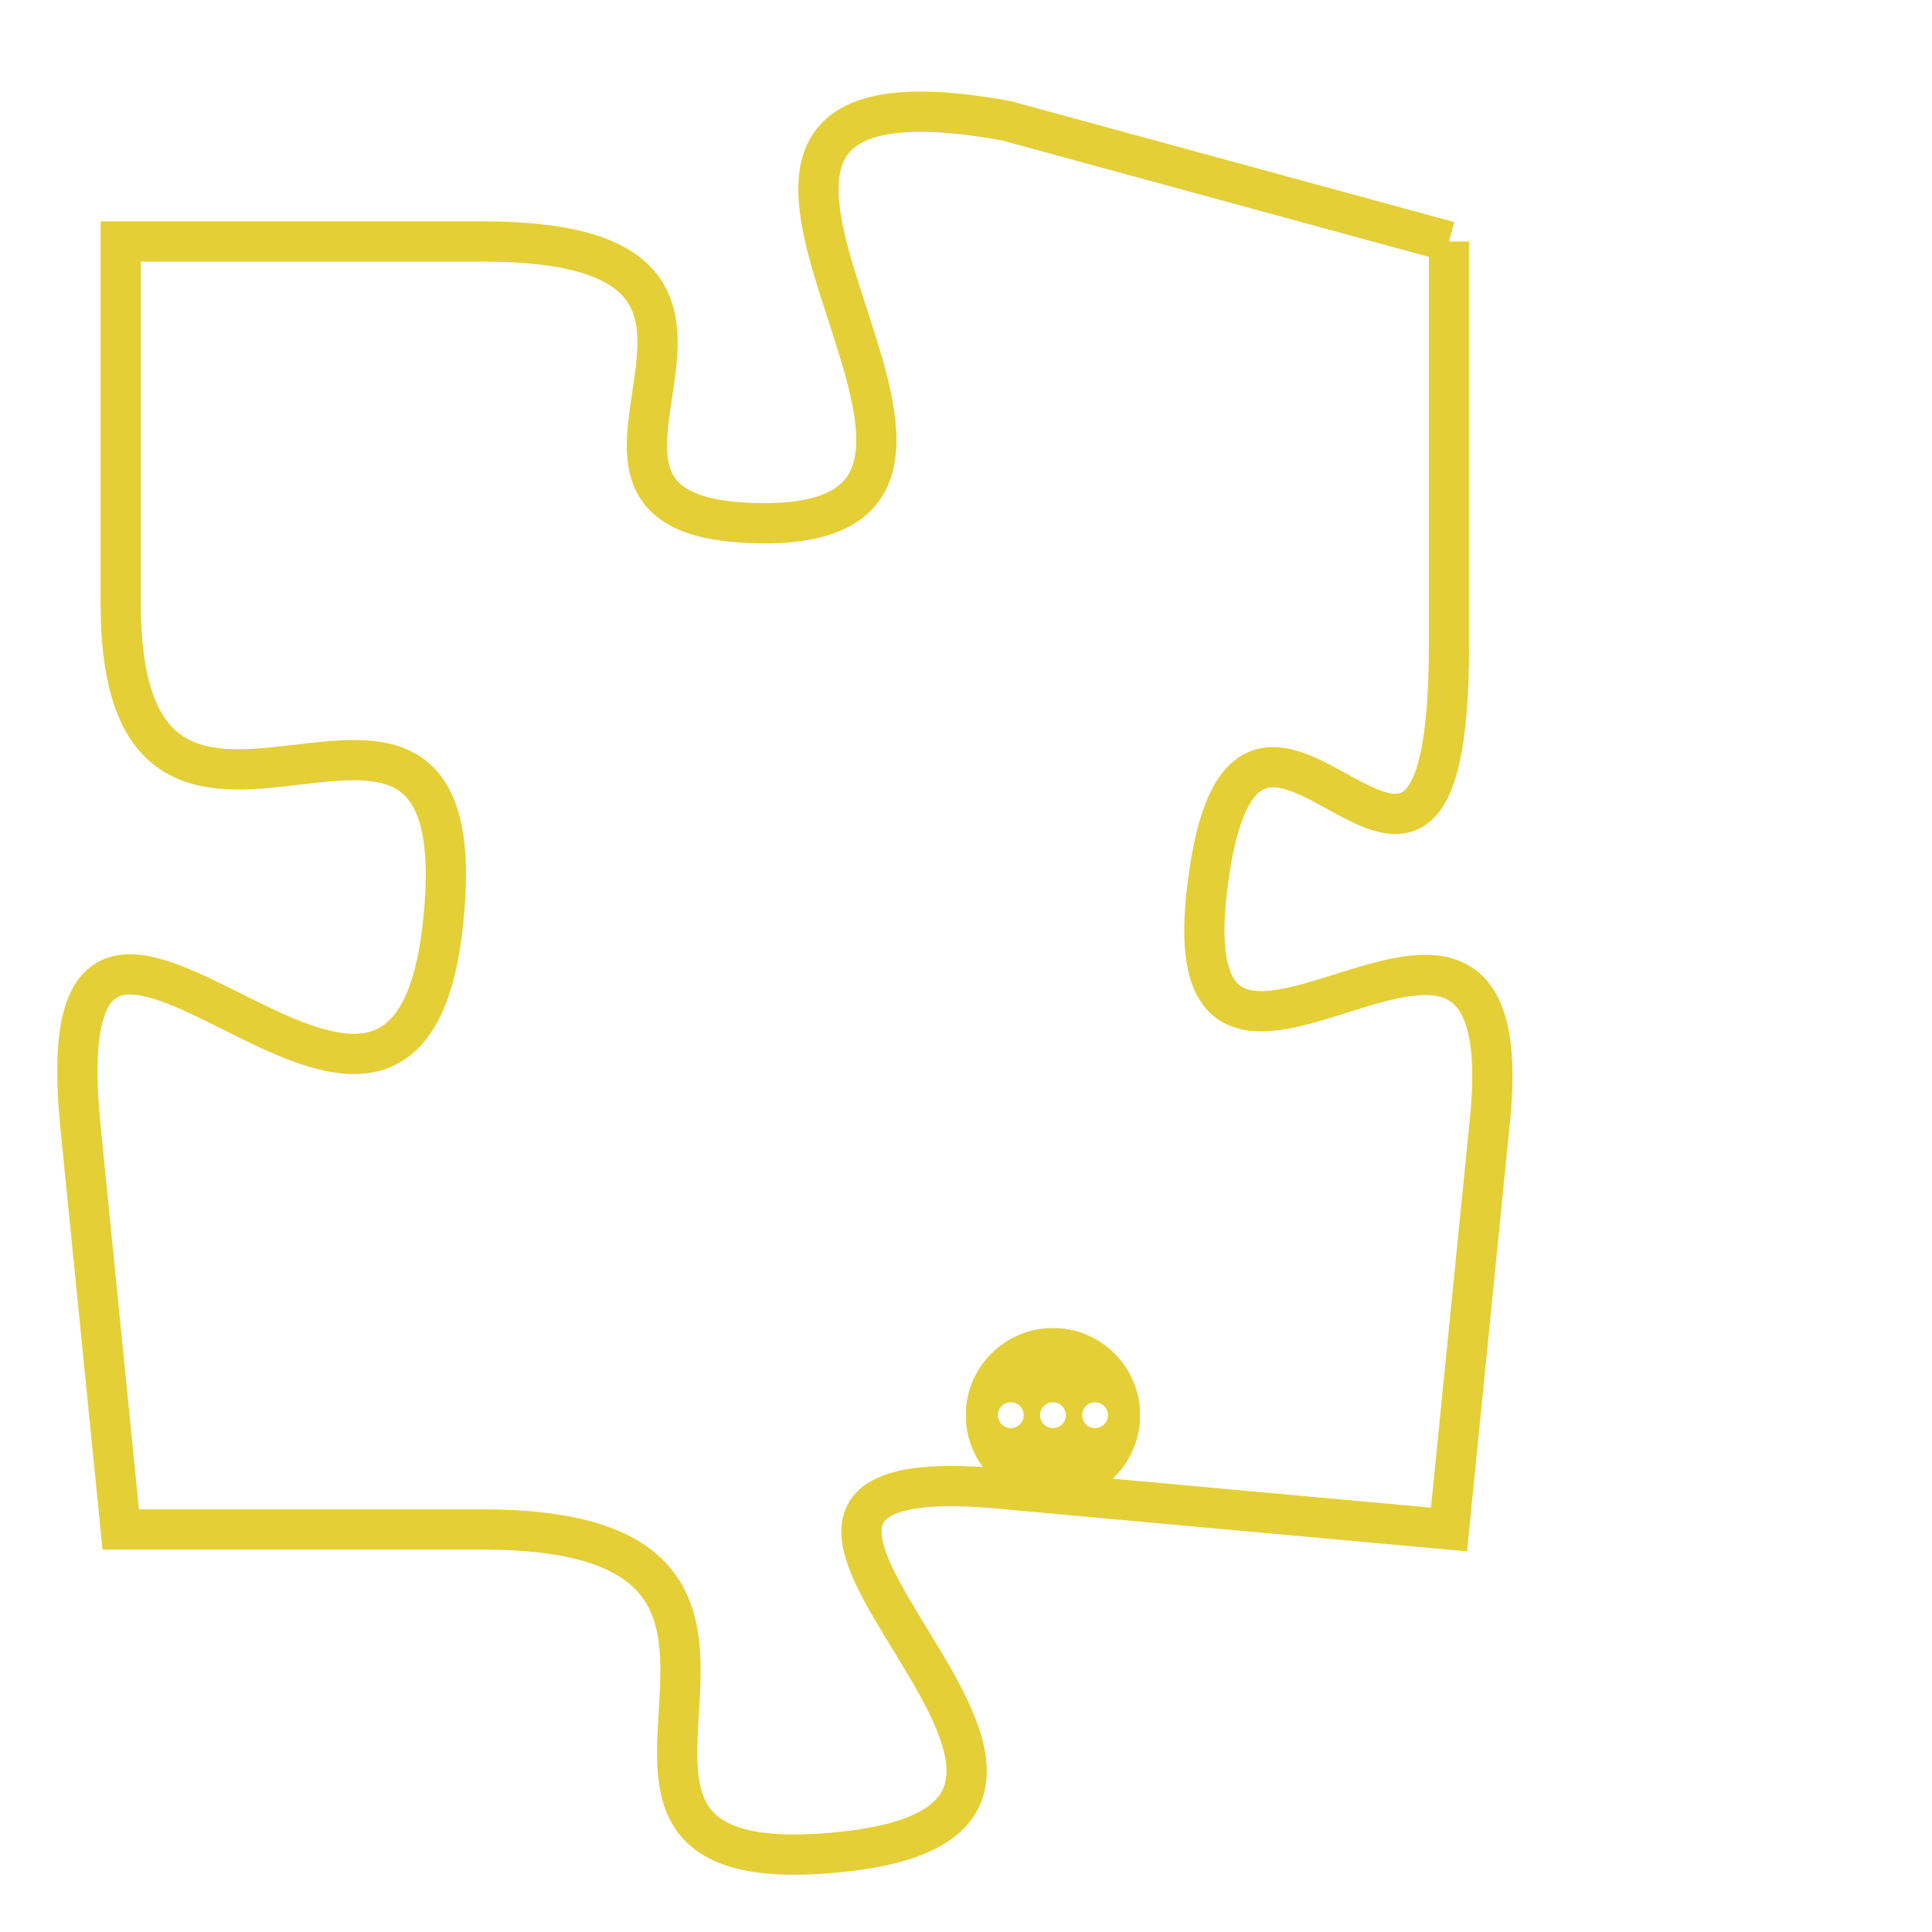 <svg version="1.1" xmlns="http://www.w3.org/2000/svg" xmlns:xlink="http://www.w3.org/1999/xlink" fill="transparent" x="0" y="0" width="350" height="350" preserveAspectRatio="xMinYMin slice"><style type="text/css">.links{fill:transparent;stroke: #E4CF37;}.links:hover{fill:#63D272; opacity:0.4;}</style><defs><g id="allt"><path id="t2169" d="M2970,512 L2959,509 C2948,507 2961,519 2953,519 C2946,519 2955,512 2946,512 L2937,512 2937,512 L2937,521 C2937,530 2946,520 2945,529 C2944,538 2935,524 2936,534 L2937,544 2937,544 L2946,544 C2956,544 2946,553 2955,552 C2964,551 2949,542 2959,543 L2970,544 2970,544 L2971,534 C2972,525 2963,536 2964,528 C2965,520 2970,532 2970,522 L2970,512"/></g><clipPath id="c" clipRule="evenodd" fill="transparent"><use href="#t2169"/></clipPath></defs><svg viewBox="2934 506 39 48" preserveAspectRatio="xMinYMin meet"><svg width="4380" height="2430"><g><image crossorigin="anonymous" x="0" y="0" href="https://nftpuzzle.license-token.com/assets/completepuzzle.svg" width="100%" height="100%" /><g class="links"><use href="#t2169"/></g></g></svg><svg x="2958" y="539" height="9%" width="9%" viewBox="0 0 330 330"><g><a xlink:href="https://nftpuzzle.license-token.com/" class="links"><title>See the most innovative NFT based token software licensing project</title><path fill="#E4CF37" id="more" d="M165,0C74.019,0,0,74.019,0,165s74.019,165,165,165s165-74.019,165-165S255.981,0,165,0z M85,190 c-13.785,0-25-11.215-25-25s11.215-25,25-25s25,11.215,25,25S98.785,190,85,190z M165,190c-13.785,0-25-11.215-25-25 s11.215-25,25-25s25,11.215,25,25S178.785,190,165,190z M245,190c-13.785,0-25-11.215-25-25s11.215-25,25-25 c13.785,0,25,11.215,25,25S258.785,190,245,190z"></path></a></g></svg></svg></svg>